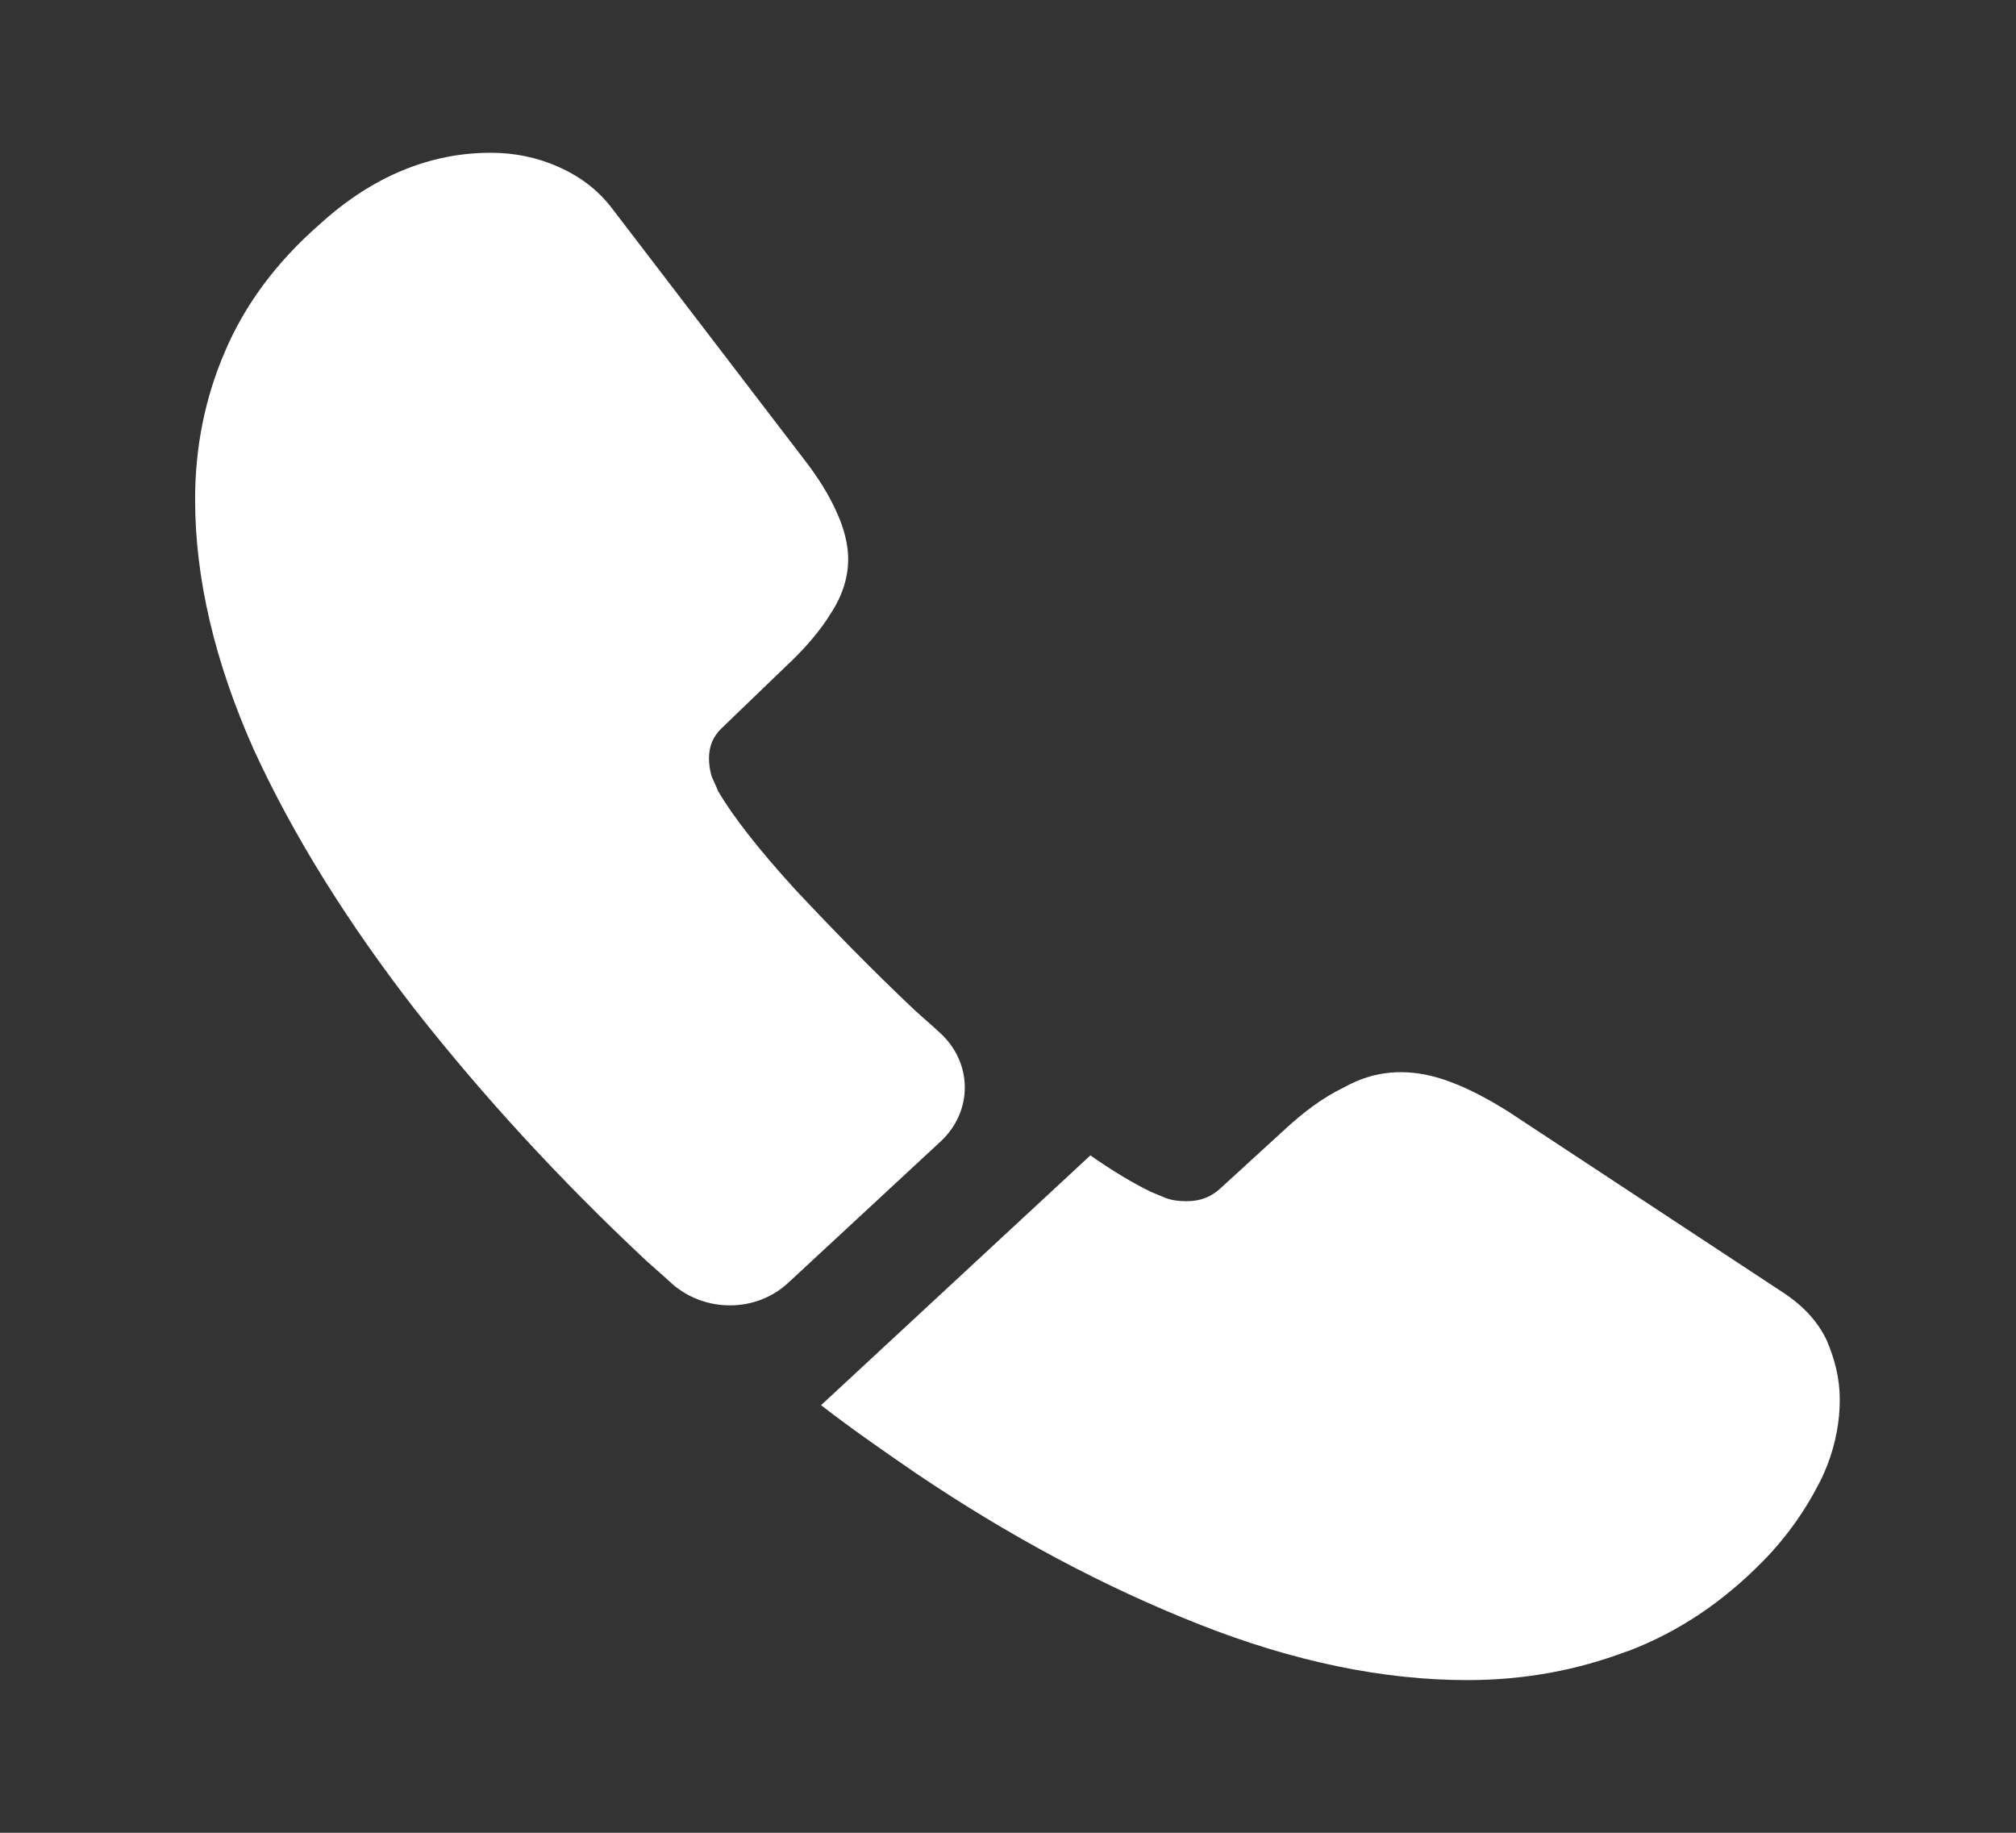 <svg width="22" height="20" viewBox="0 0 22 20" fill="none" xmlns="http://www.w3.org/2000/svg">
<rect x="0" y="0" width="22" height="20" fill="#333333" stroke="none"/>
<path d="M10.263 12.458L8.6 14C8.25 14.325 7.692 14.325 7.333 14.008C7.234 13.916 7.135 13.833 7.036 13.742C6.111 12.875 5.275 11.966 4.529 11.017C3.792 10.066 3.199 9.117 2.767 8.175C2.345 7.225 2.129 6.316 2.129 5.45C2.129 4.883 2.237 4.341 2.453 3.841C2.668 3.333 3.01 2.866 3.486 2.45C4.061 1.925 4.691 1.667 5.356 1.667C5.607 1.667 5.859 1.716 6.084 1.817C6.317 1.917 6.524 2.067 6.686 2.283L8.771 5.008C8.933 5.216 9.05 5.408 9.131 5.591C9.211 5.766 9.256 5.941 9.256 6.1C9.256 6.3 9.193 6.5 9.068 6.691C8.951 6.883 8.78 7.083 8.564 7.283L7.881 7.941C7.782 8.033 7.737 8.142 7.737 8.275C7.737 8.341 7.746 8.4 7.764 8.466C7.791 8.533 7.818 8.583 7.836 8.633C7.998 8.908 8.277 9.267 8.672 9.7C9.077 10.133 9.508 10.575 9.975 11.017C10.065 11.1 10.164 11.183 10.254 11.267C10.614 11.591 10.623 12.125 10.263 12.458Z" fill="white"/>
<path d="M20.077 15.275C20.077 15.508 20.032 15.75 19.943 15.983C19.916 16.05 19.889 16.117 19.853 16.183C19.7 16.483 19.502 16.767 19.241 17.034C18.801 17.483 18.316 17.808 17.768 18.017C17.759 18.017 17.75 18.025 17.741 18.025C17.21 18.225 16.635 18.334 16.015 18.334C15.098 18.334 14.119 18.134 13.085 17.725C12.051 17.317 11.018 16.767 9.993 16.075C9.643 15.834 9.292 15.592 8.96 15.334L11.899 12.608C12.15 12.784 12.375 12.917 12.564 13.008C12.609 13.025 12.663 13.05 12.726 13.075C12.797 13.1 12.869 13.108 12.95 13.108C13.103 13.108 13.22 13.059 13.319 12.967L14.002 12.342C14.226 12.133 14.442 11.975 14.649 11.875C14.856 11.758 15.062 11.7 15.287 11.7C15.458 11.7 15.637 11.733 15.835 11.809C16.033 11.883 16.24 11.992 16.464 12.133L19.439 14.092C19.673 14.242 19.835 14.417 19.934 14.625C20.023 14.834 20.077 15.042 20.077 15.275Z" fill="white"/>
</svg>
